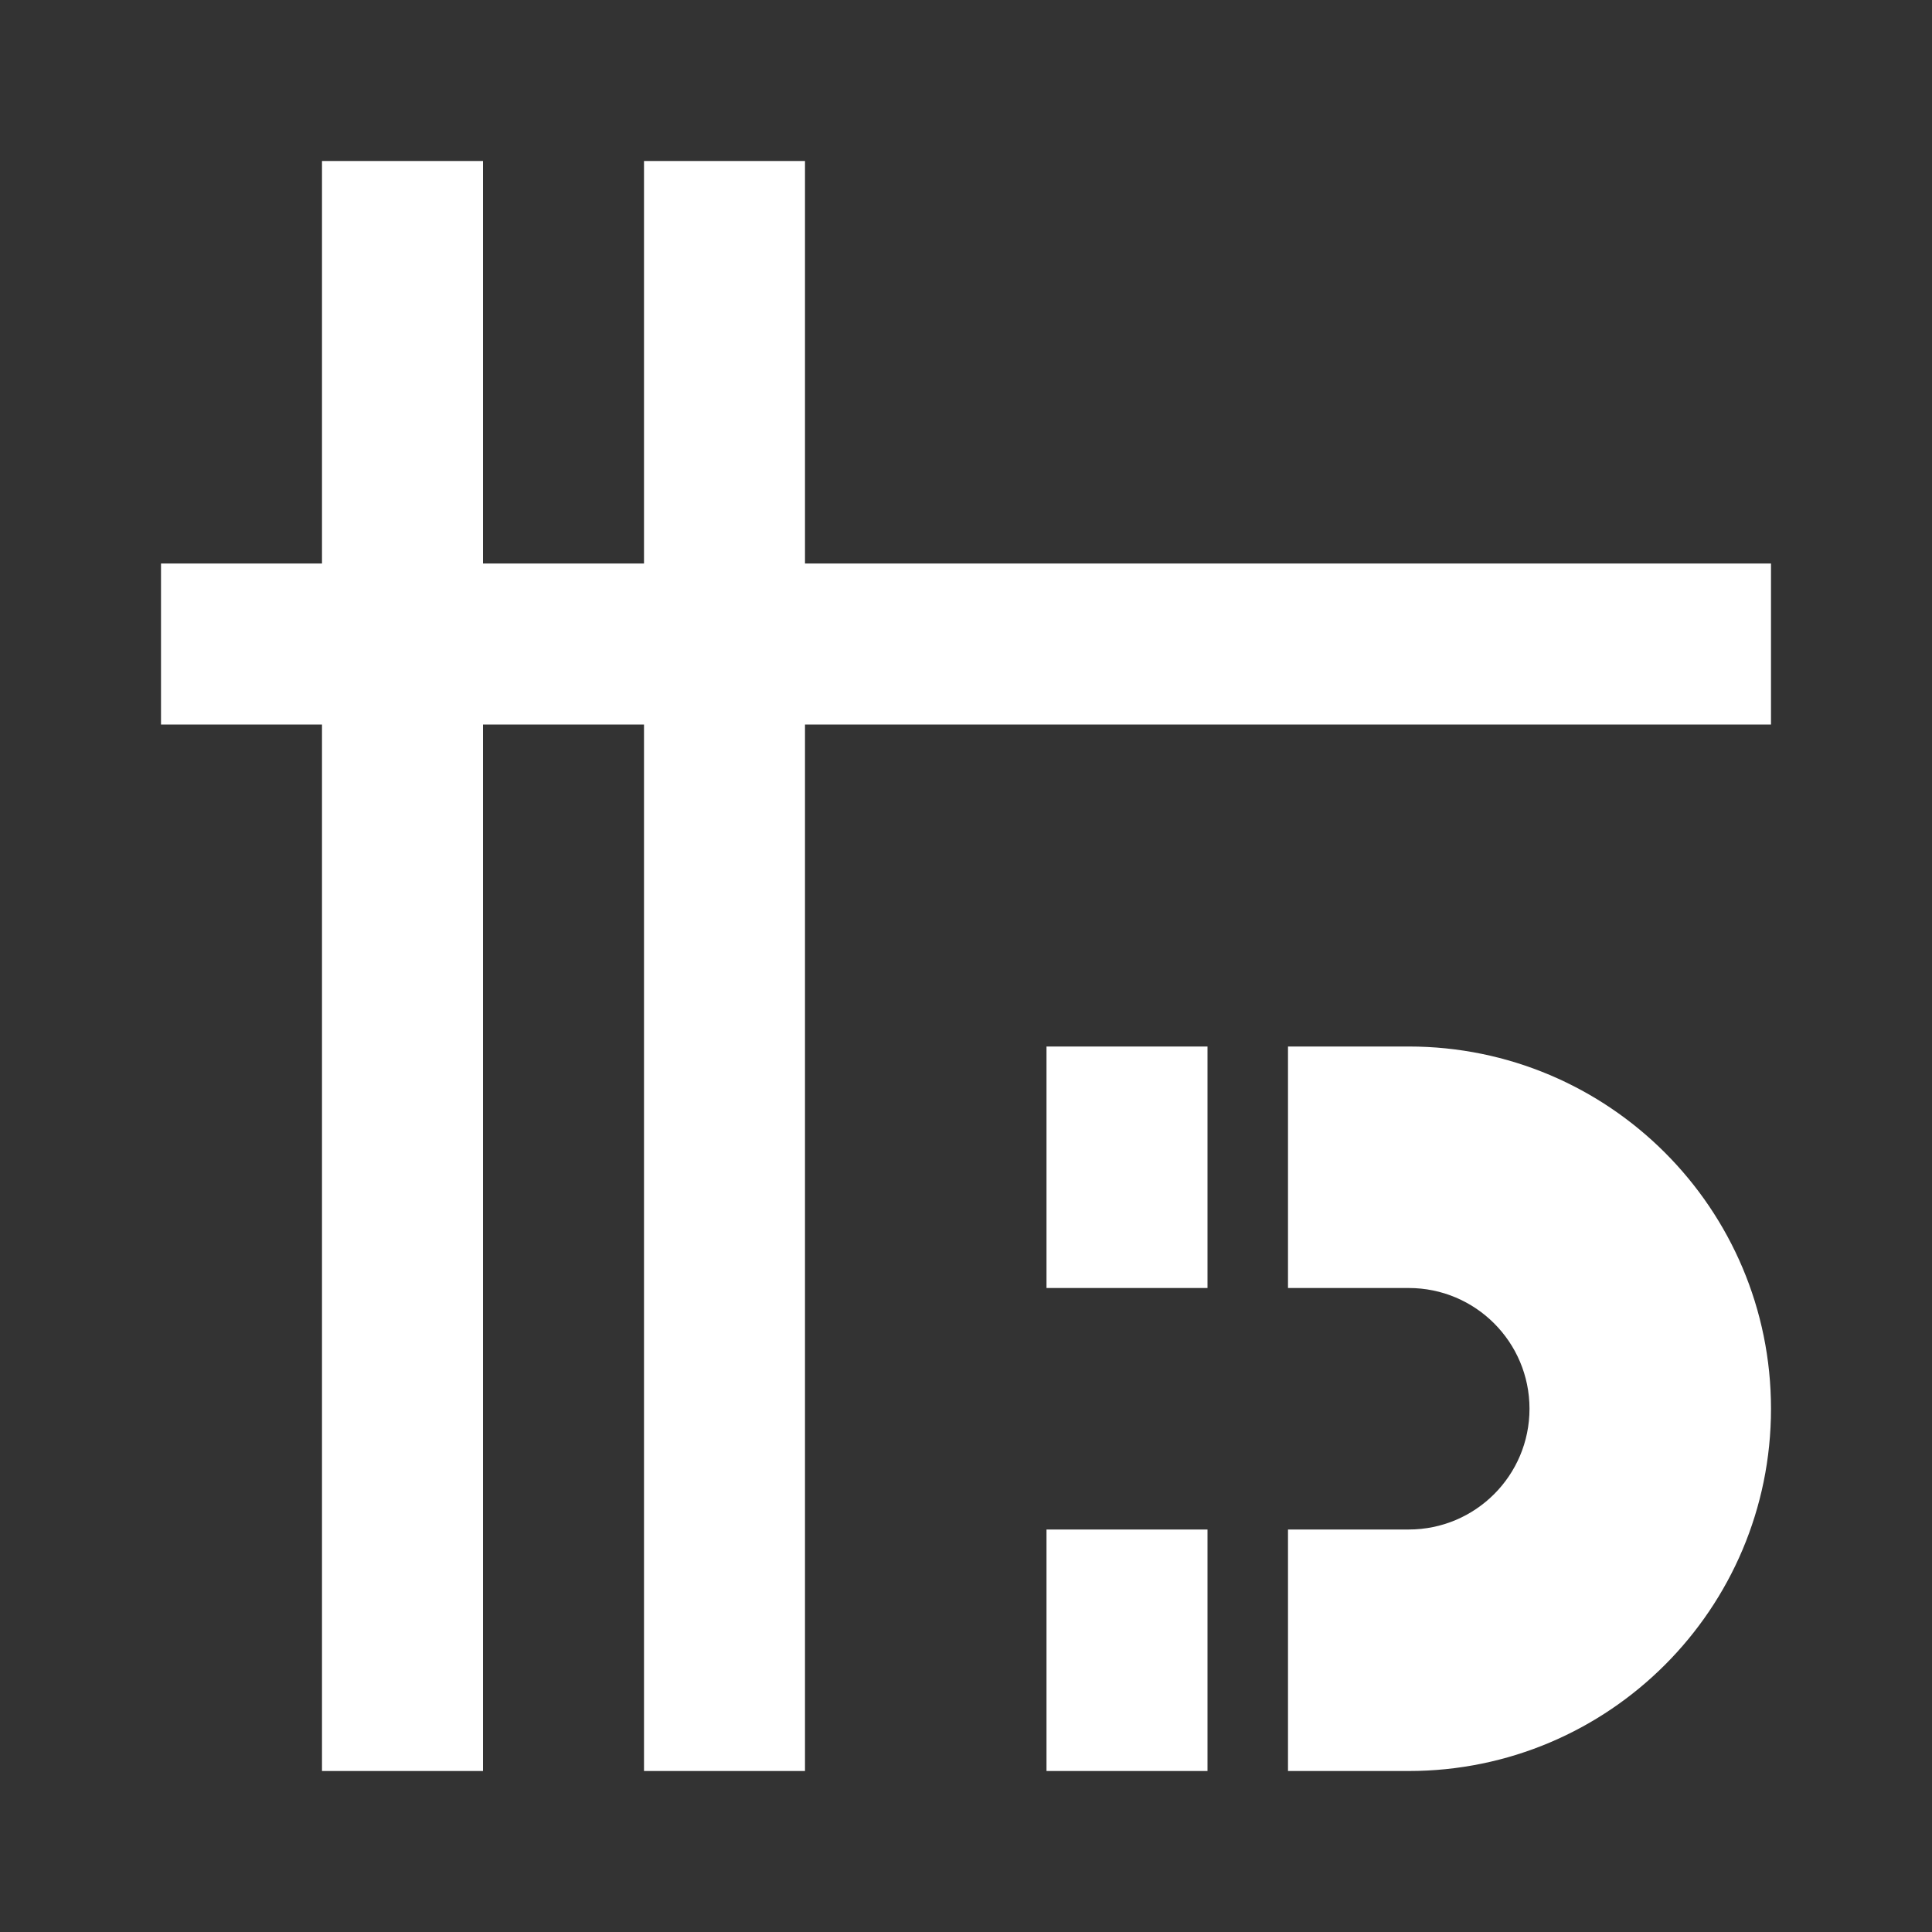 <svg width="512" height="512" viewBox="0 0 512 512" fill="none" xmlns="http://www.w3.org/2000/svg">
<rect x="0" y="0" width="512" height="512" fill="#333333" stroke="none"/>
<path d="M320 405.335V469.335H277.333V405.335H320ZM373.333 277.335C426.353 277.335 469.333 320.315 469.333 373.335C469.333 426.354 426.353 469.335 373.333 469.335H341.333V405.335H373.333C391.006 405.335 405.333 391.008 405.333 373.335C405.333 355.662 391.006 341.335 373.333 341.335H341.333V277.335H373.333ZM128 42.668V149.335H170.667V42.668H213.333V149.335H469.333V192.001H213.333V469.335H170.667V192.001H128V469.335H85.333V192.001H42.667V149.335H85.333V42.668H128ZM320 277.335V341.335H277.333V277.335H320Z" fill="white"/>
</svg>
